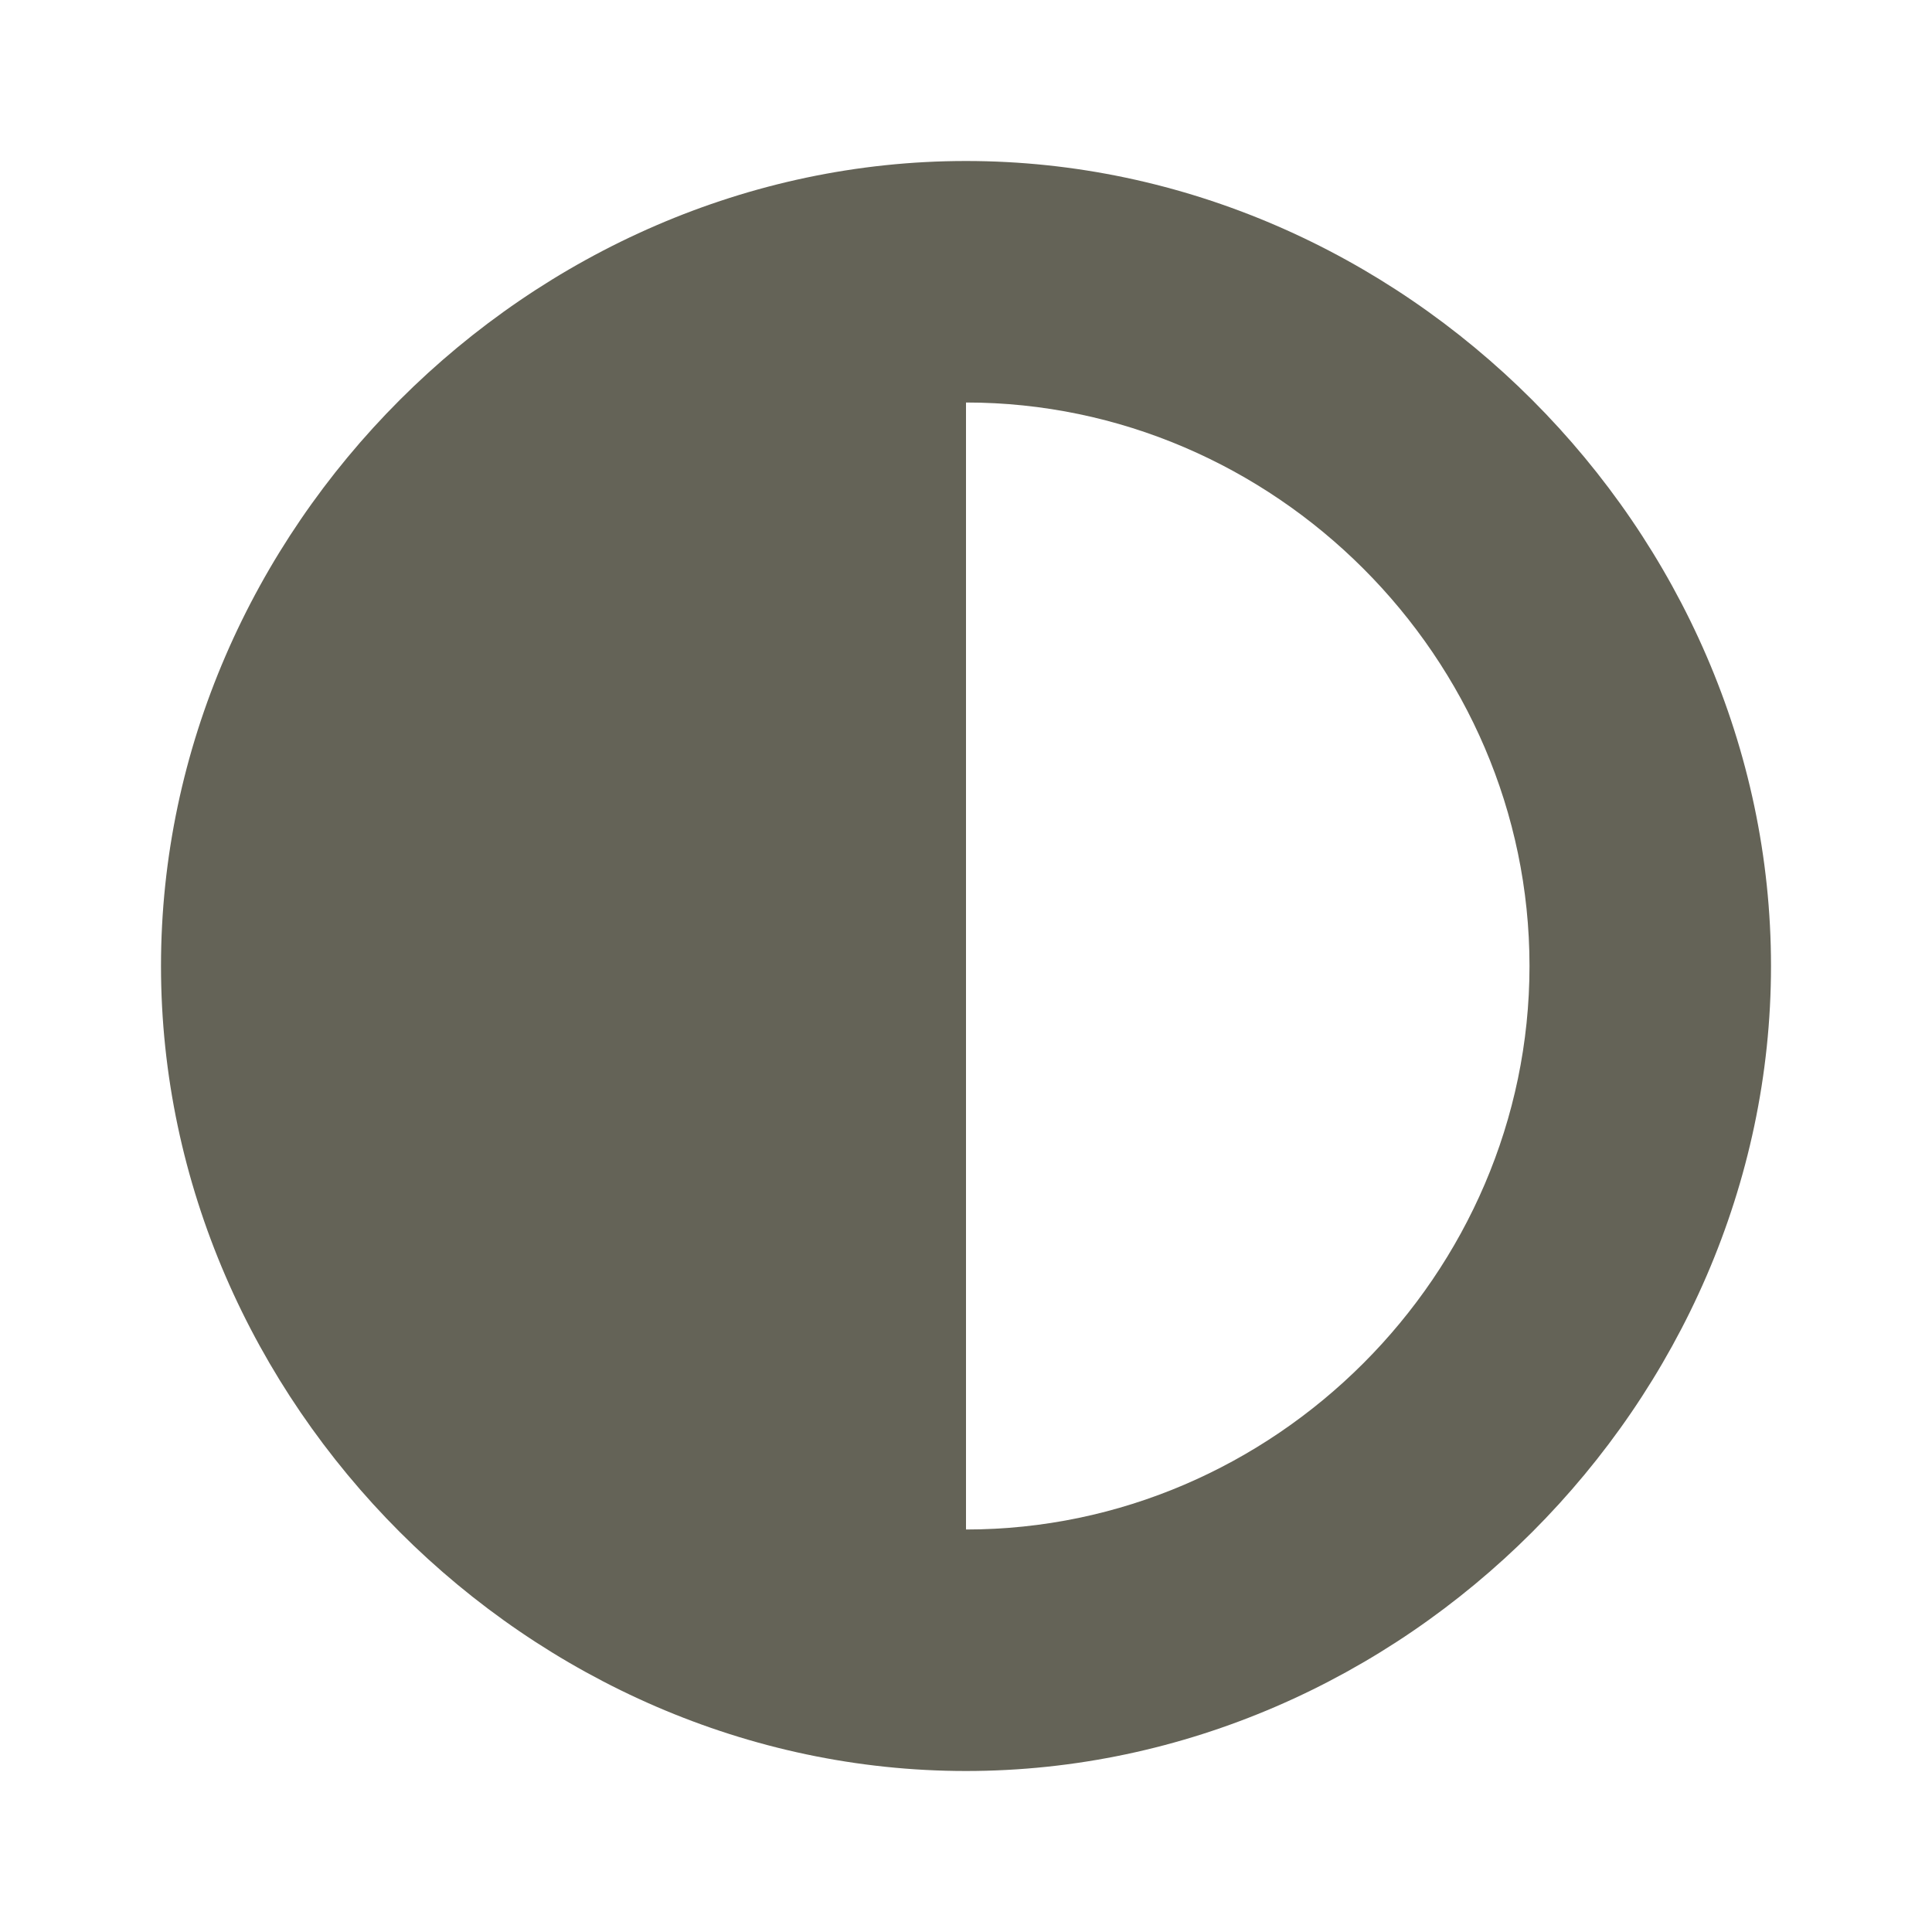 <svg xmlns="http://www.w3.org/2000/svg" width="24" height="24" viewBox="0 0 24 24" style="fill: rgba(100, 99, 87, 1);transform: ;msFilter:;"><path d="M12 2C6.579 2 2 6.58 2 12s4.579 10 10 10 10-4.58 10-10S17.421 2 12 2zm0 17V5c3.829 0 7 3.169 7 7 0 3.828-3.171 7-7 7z"></path></svg>